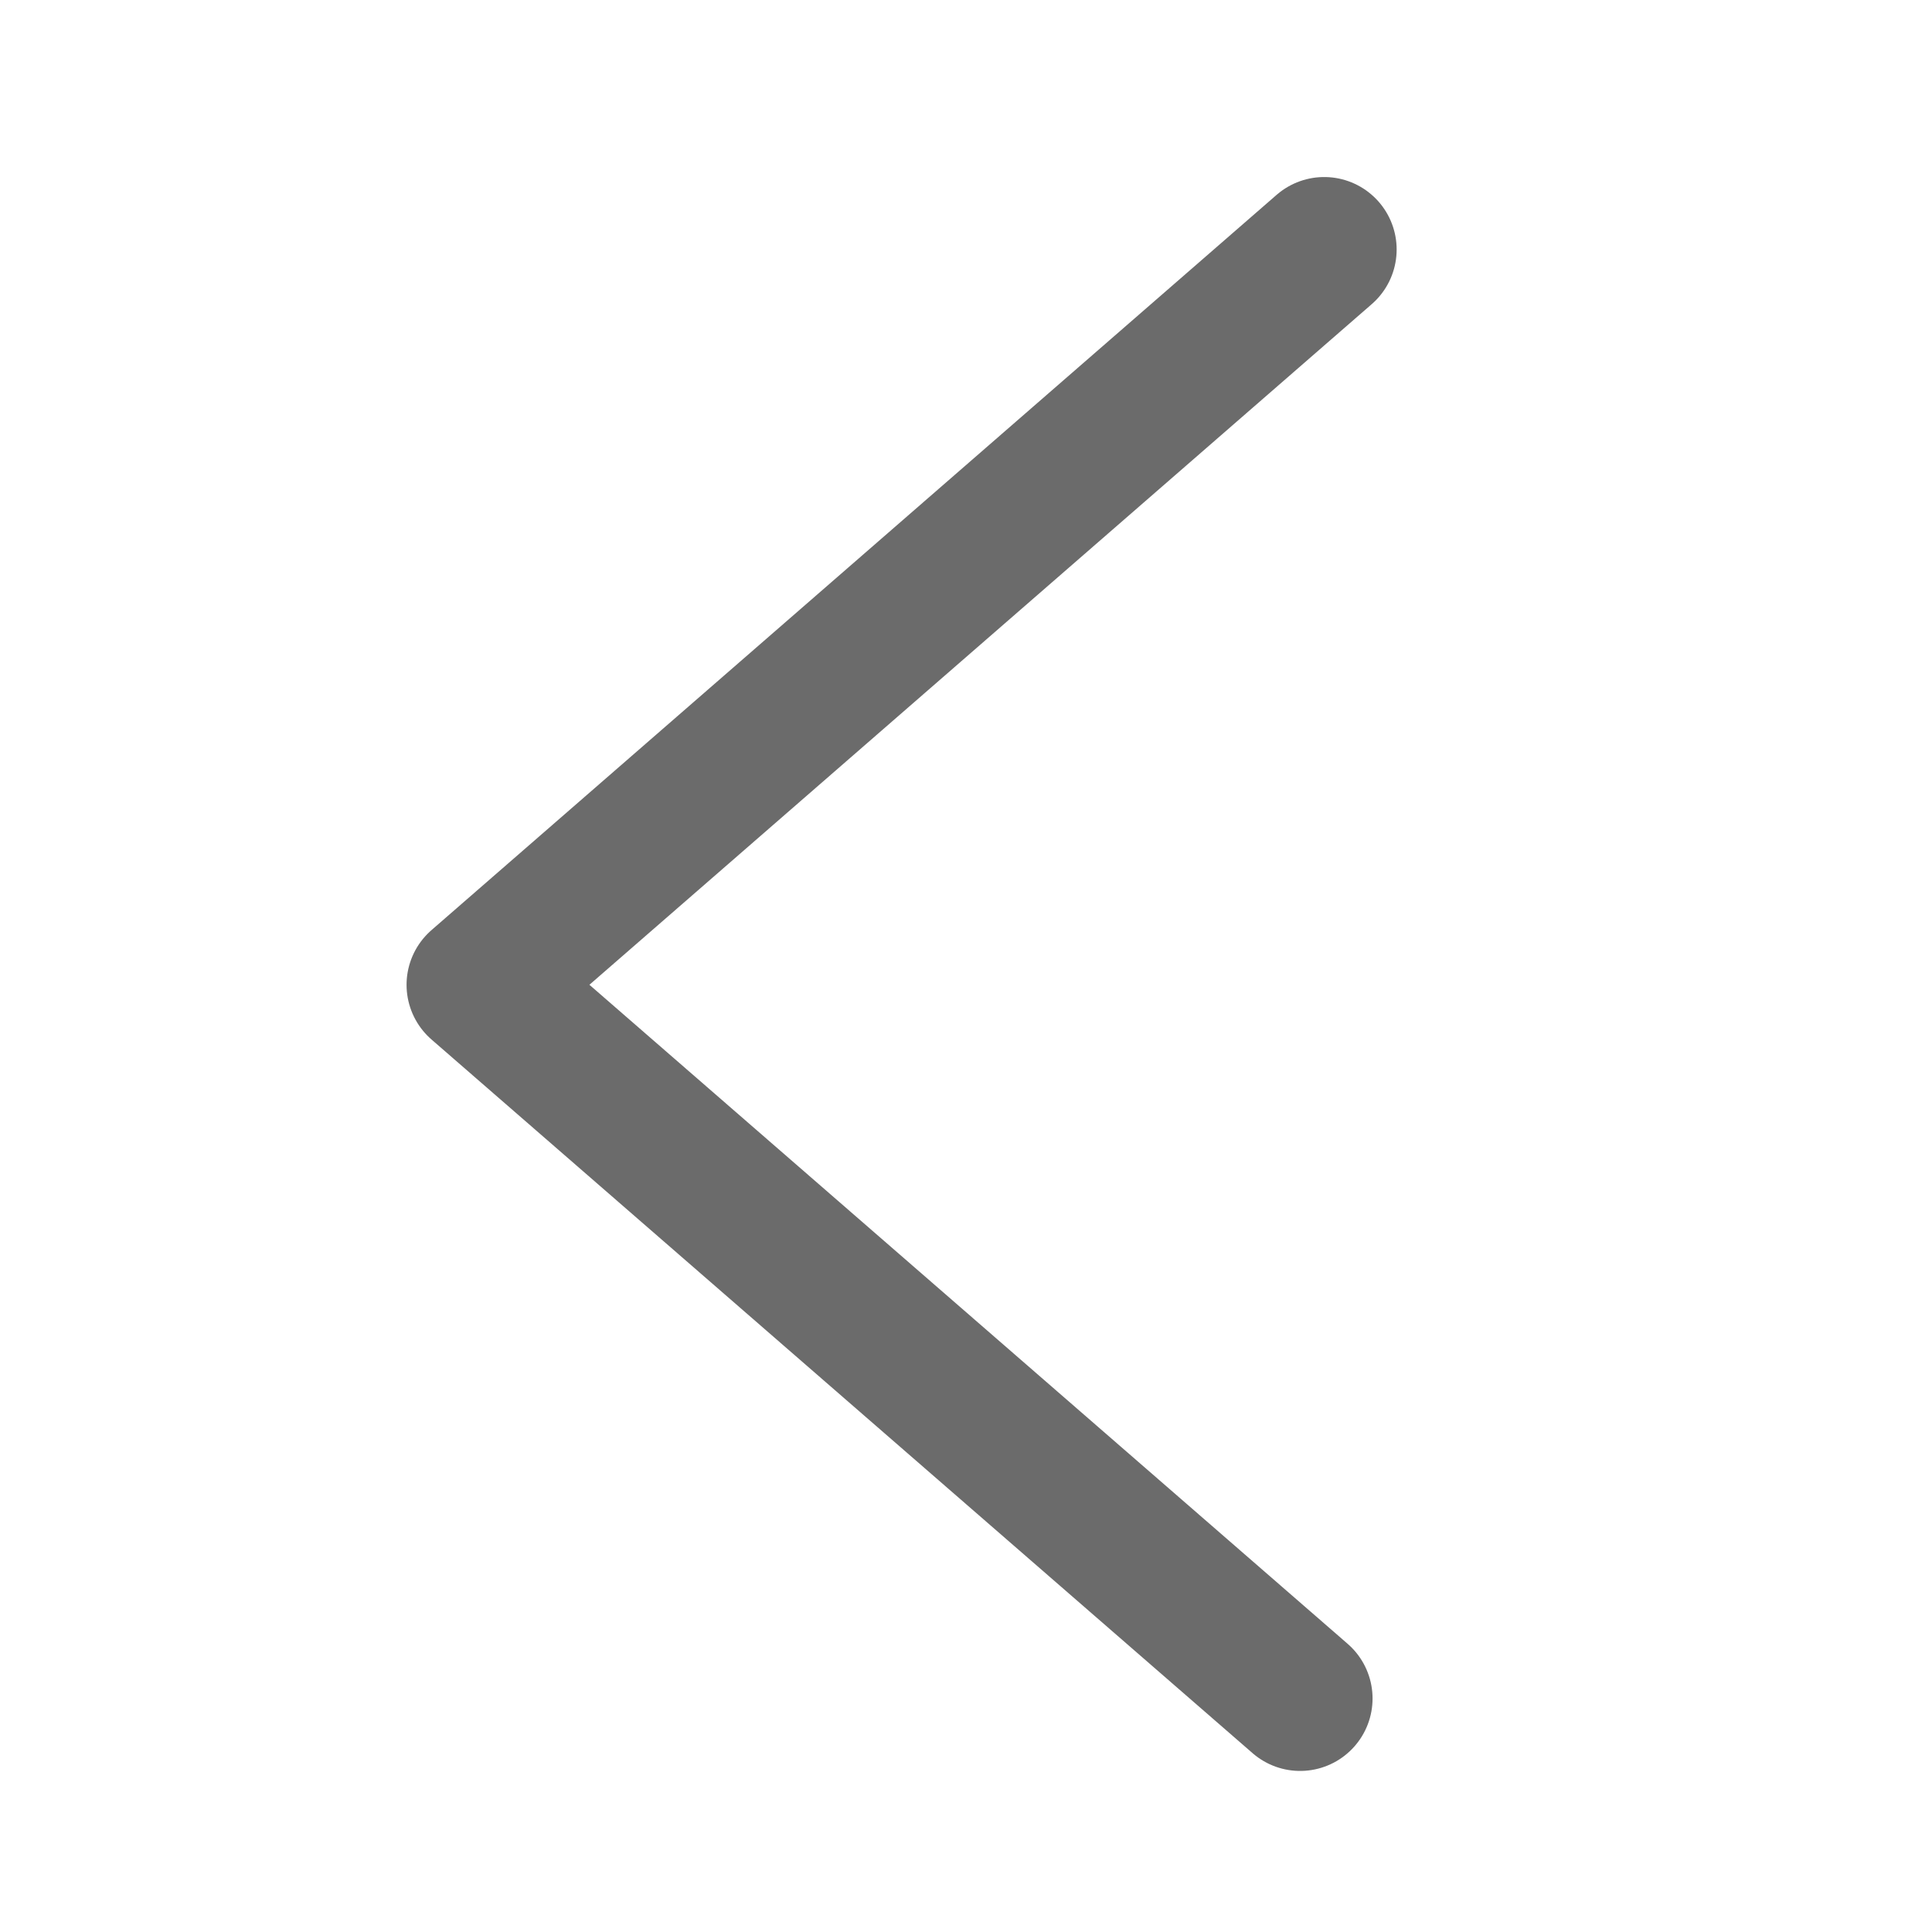 <svg width="15" height="15" viewBox="0 0 15 15" fill="none" xmlns="http://www.w3.org/2000/svg">
<path d="M10.281 1.937L3.719 7.646L10.094 13.187" stroke="#6B6B6B" stroke-width="1.125" stroke-linecap="round" stroke-linejoin="round"/>
</svg>
